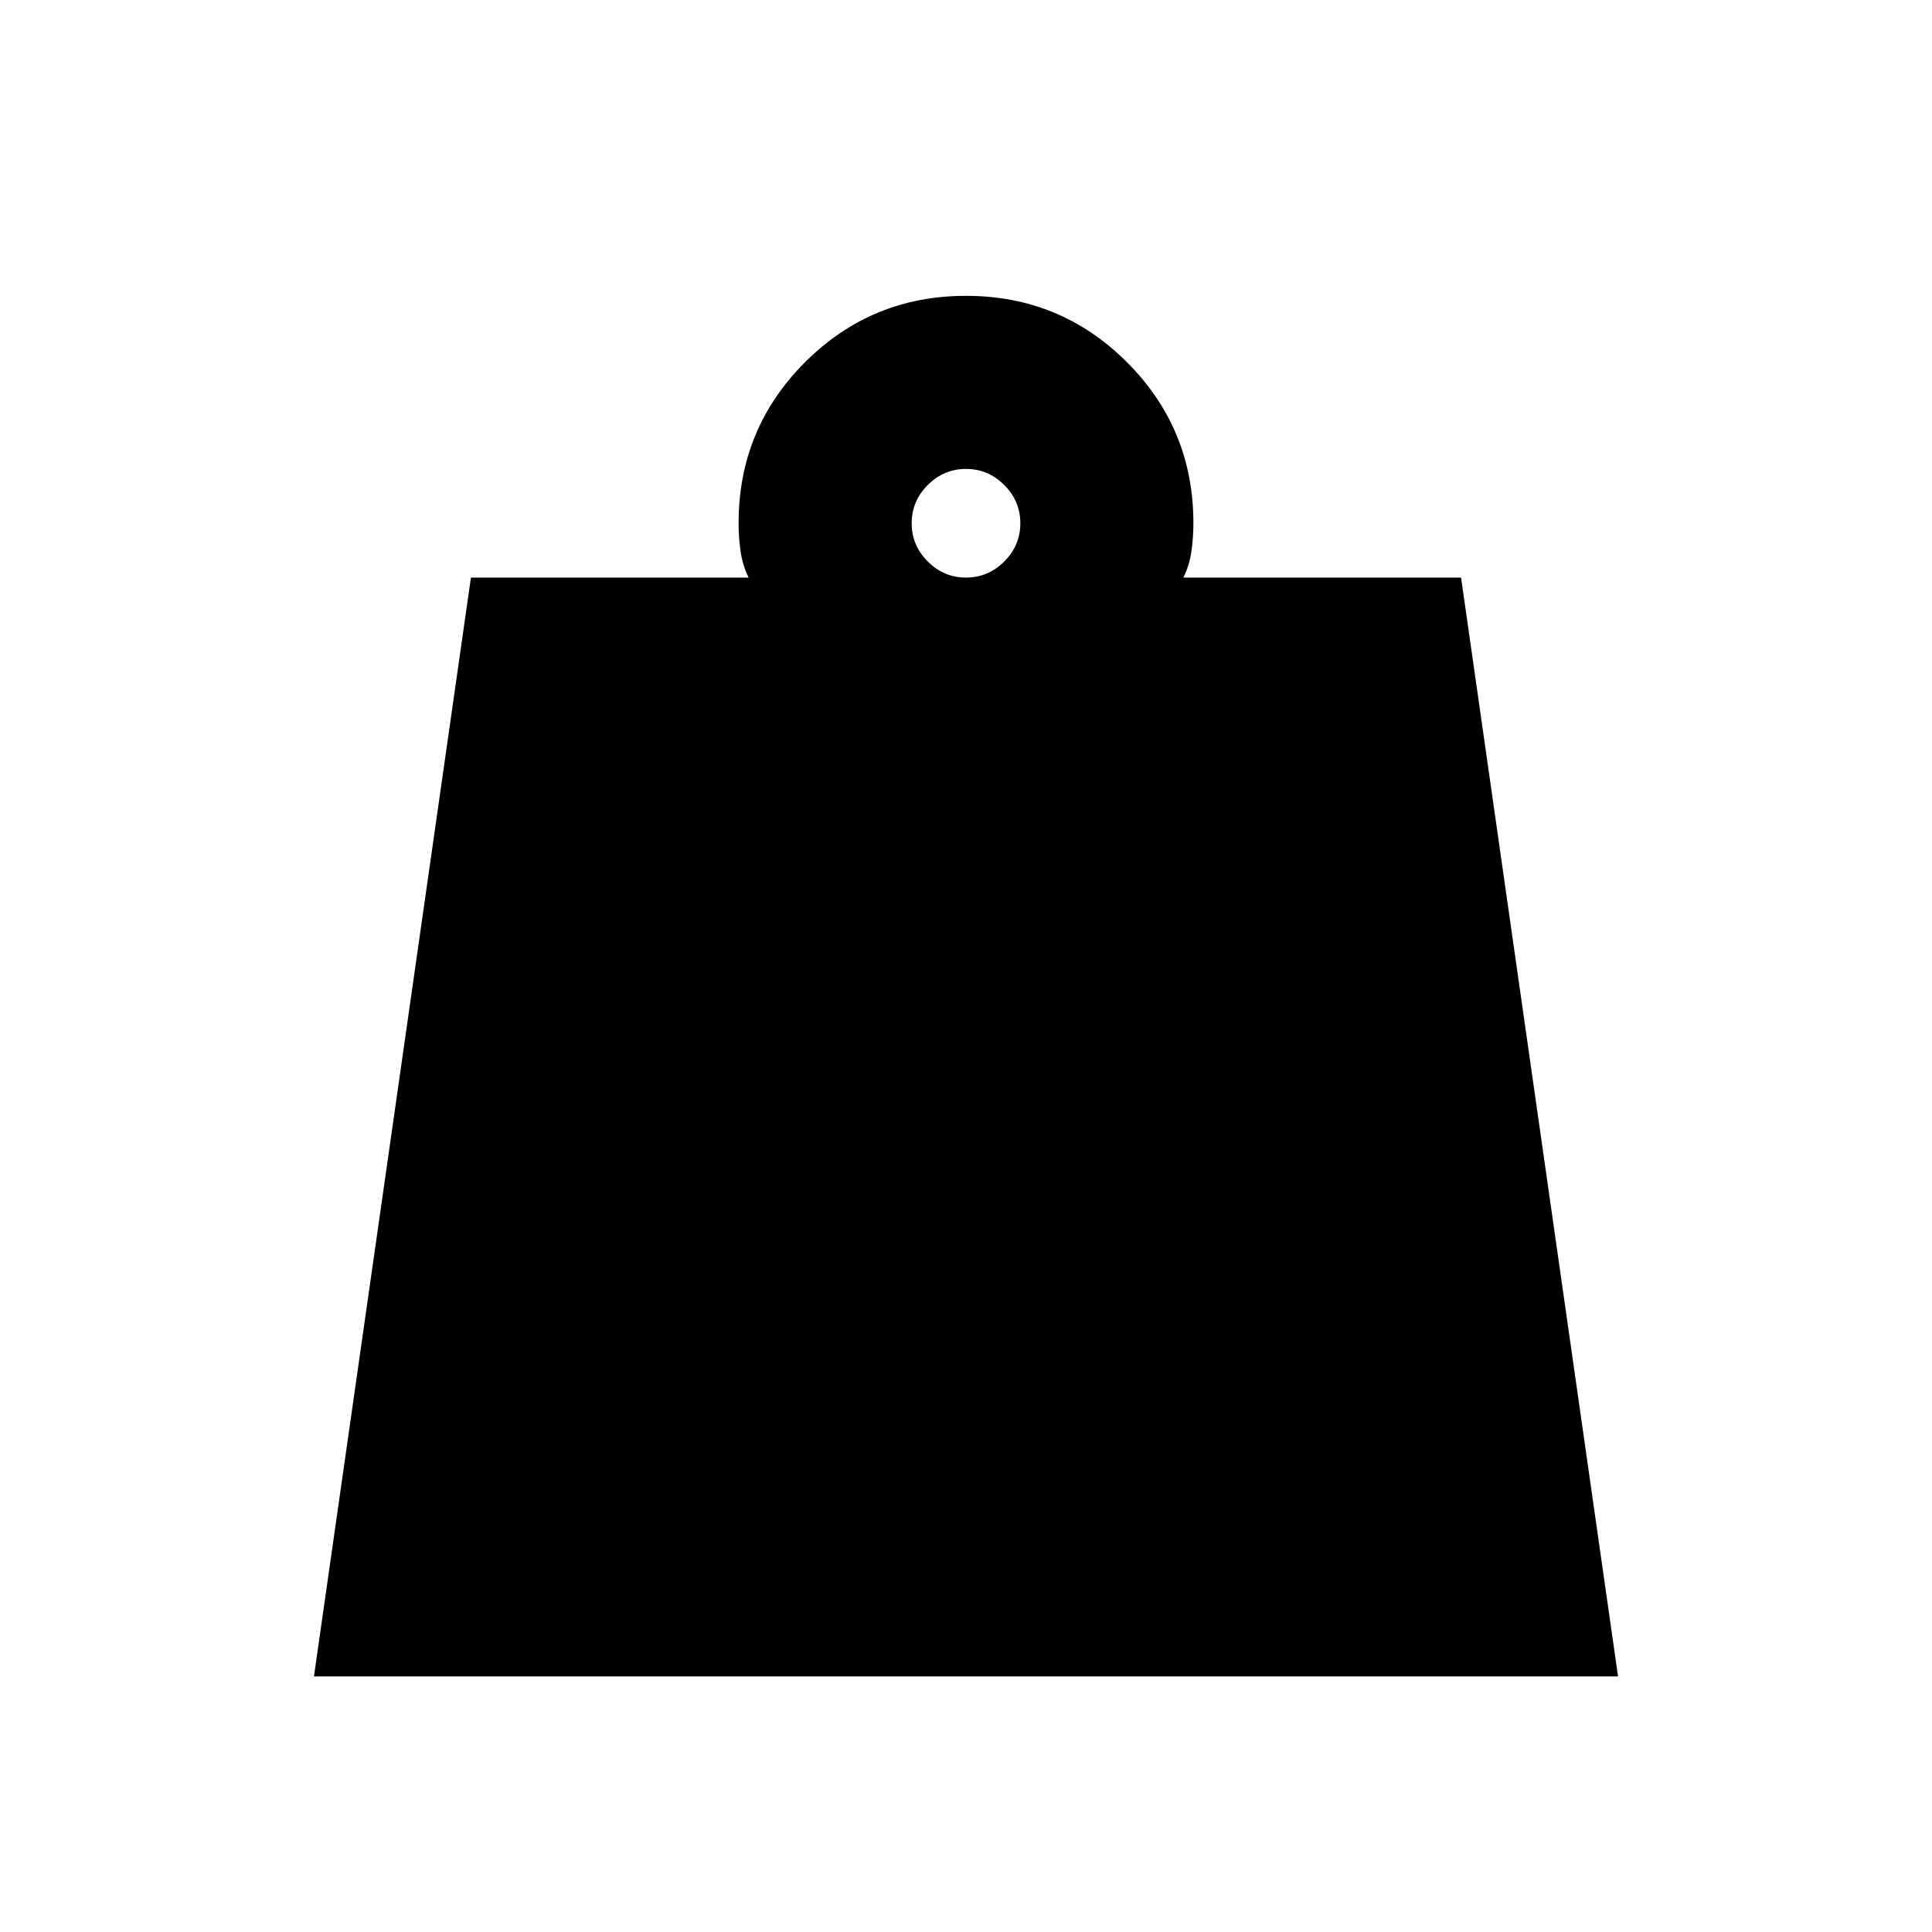 <svg xmlns="http://www.w3.org/2000/svg" height="24" width="24"><path d="M12 7.175q.275 0 .475-.2.2-.2.2-.475 0-.275-.2-.475-.2-.2-.475-.2-.275 0-.475.2-.2.2-.2.475 0 .275.2.475.2.2.475.2Zm-8.1 13.65 1.95-13.65H9.3q-.075-.15-.1-.325-.025-.175-.025-.35 0-1.175.825-2t2-.825q1.175 0 2 .825t.825 2q0 .175-.025.35t-.1.325h3.45l1.95 13.65Z"/></svg>